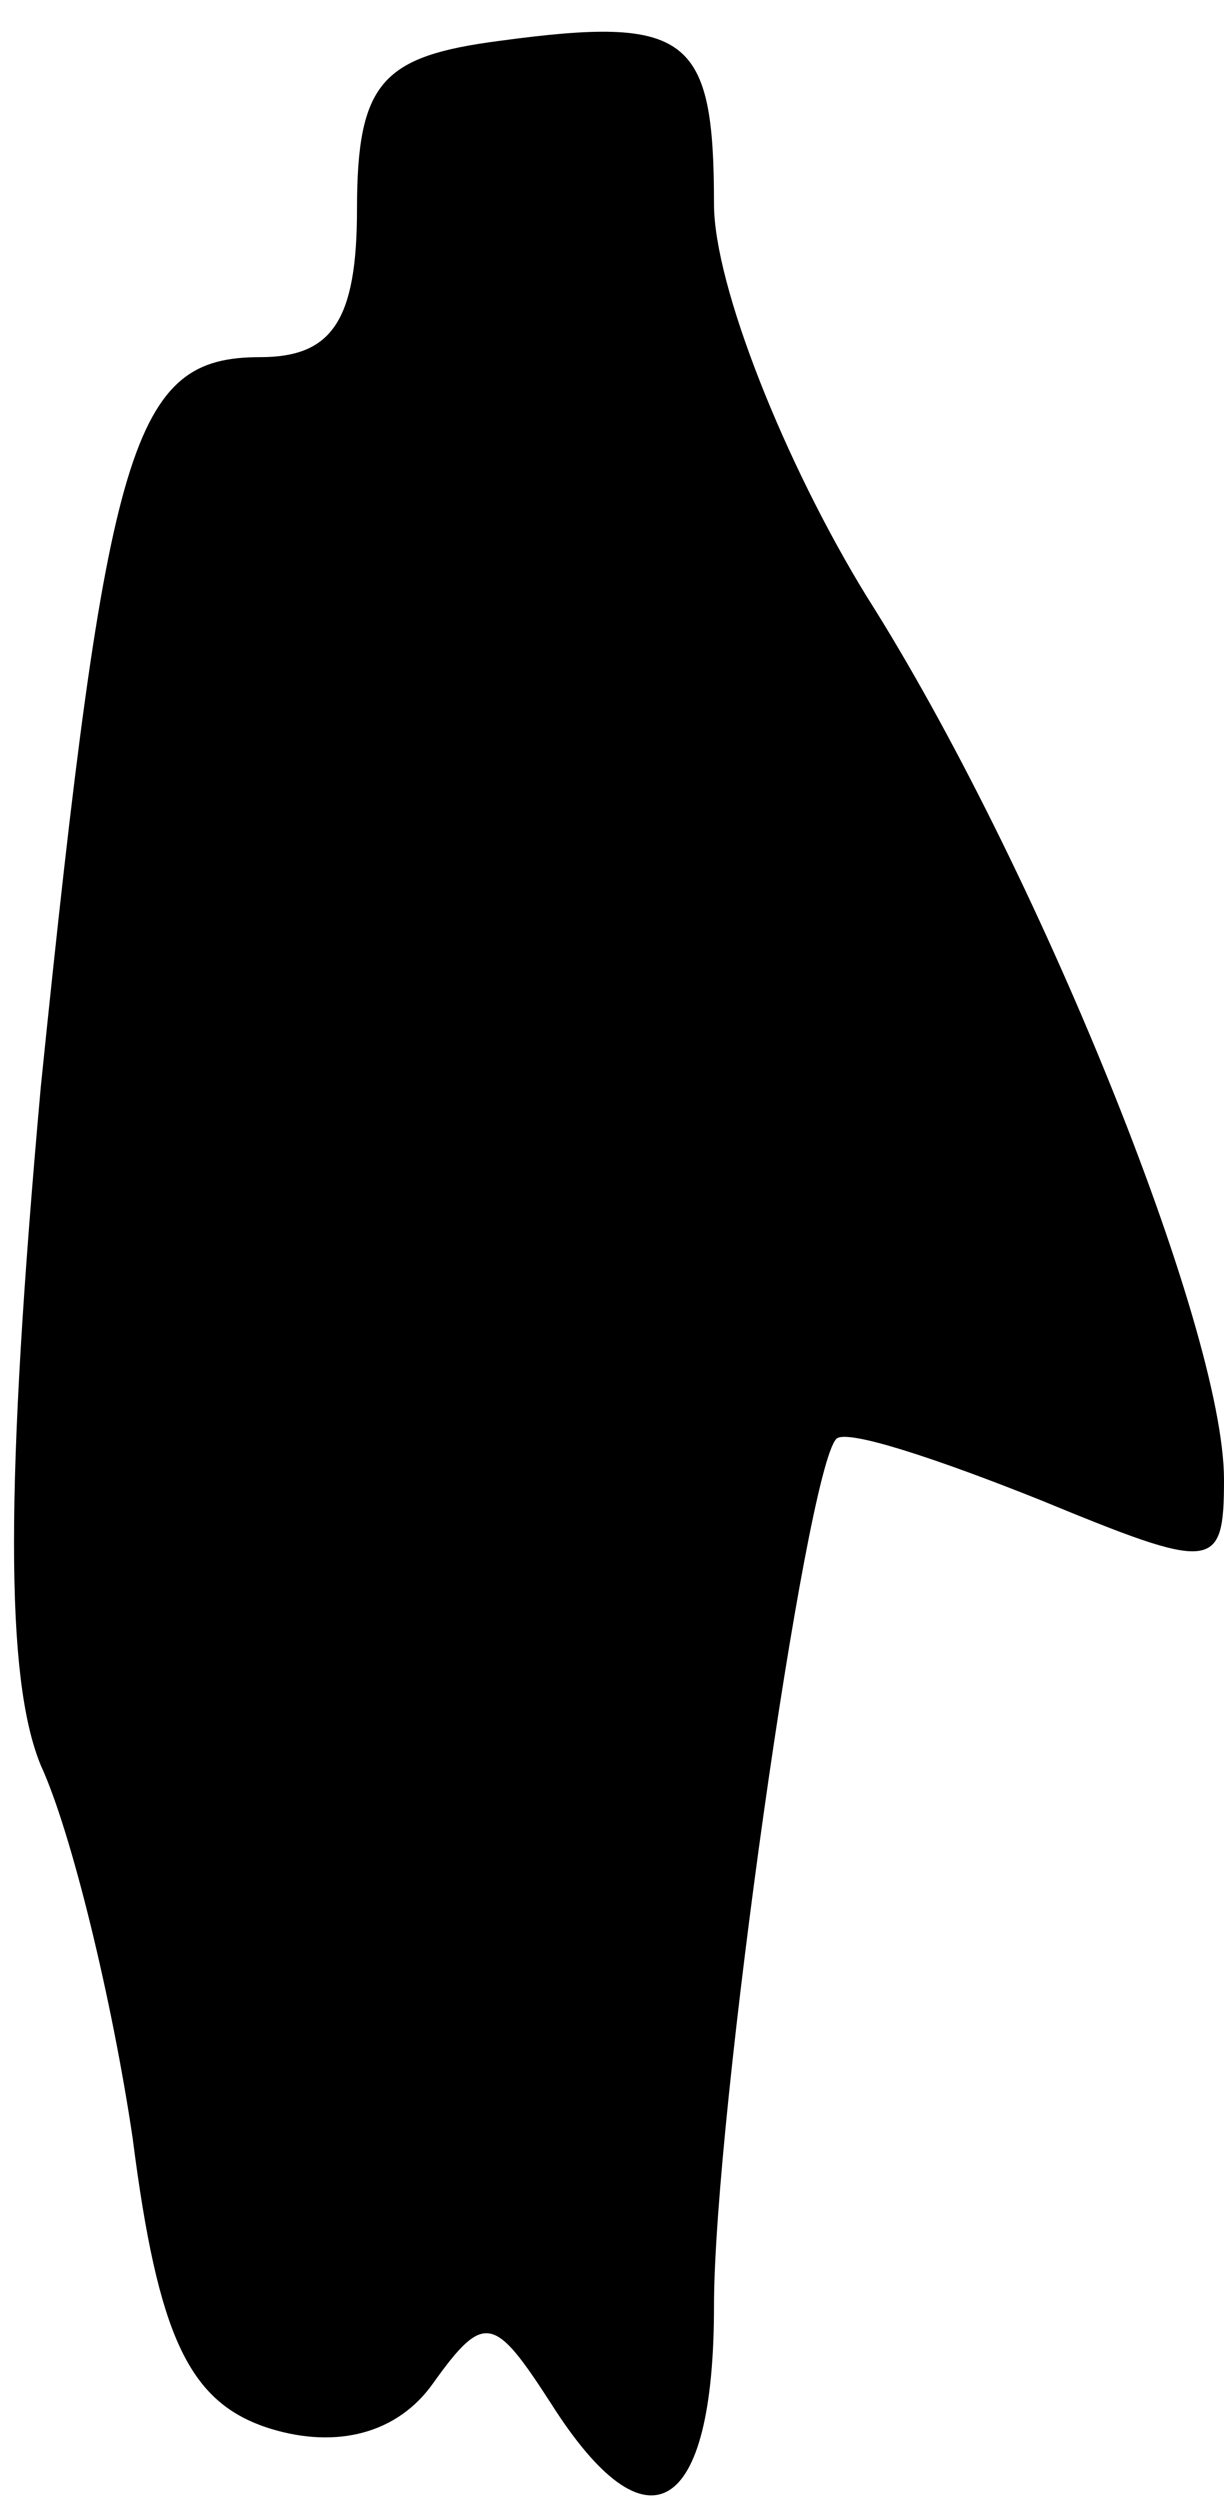 <?xml version="1.0" standalone="no"?>
<!DOCTYPE svg PUBLIC "-//W3C//DTD SVG 20010904//EN"
 "http://www.w3.org/TR/2001/REC-SVG-20010904/DTD/svg10.dtd">
<svg version="1.0" xmlns="http://www.w3.org/2000/svg"
 width="24pt" height="49pt" viewBox="0 0 24 49"
 preserveAspectRatio="xMidYMid meet">
<g transform="translate(0,49) scale(0.1,-0.1)"
fill="#000000" stroke="none">
<path fill="#000000" stroke="none" d="M98 482 c-23 -3 -28 -8 -28 -33 0 -22
-5 -29 -19 -29 -25 0 -30 -16 -43 -143 -7 -78 -7 -116 0 -133 6 -13 14 -46 18
-73 5 -39 11 -52 27 -57 13 -4 25 -1 32 9 10 14 12 13 23 -4 19 -30 32 -22 32
19 0 37 18 164 24 170 2 2 20 -4 40 -12 34 -14 36 -14 36 4 0 30 -37 121 -70
173 -16 26 -30 61 -30 77 0 33 -5 37 -42 32z"/>
</g>
</svg>
